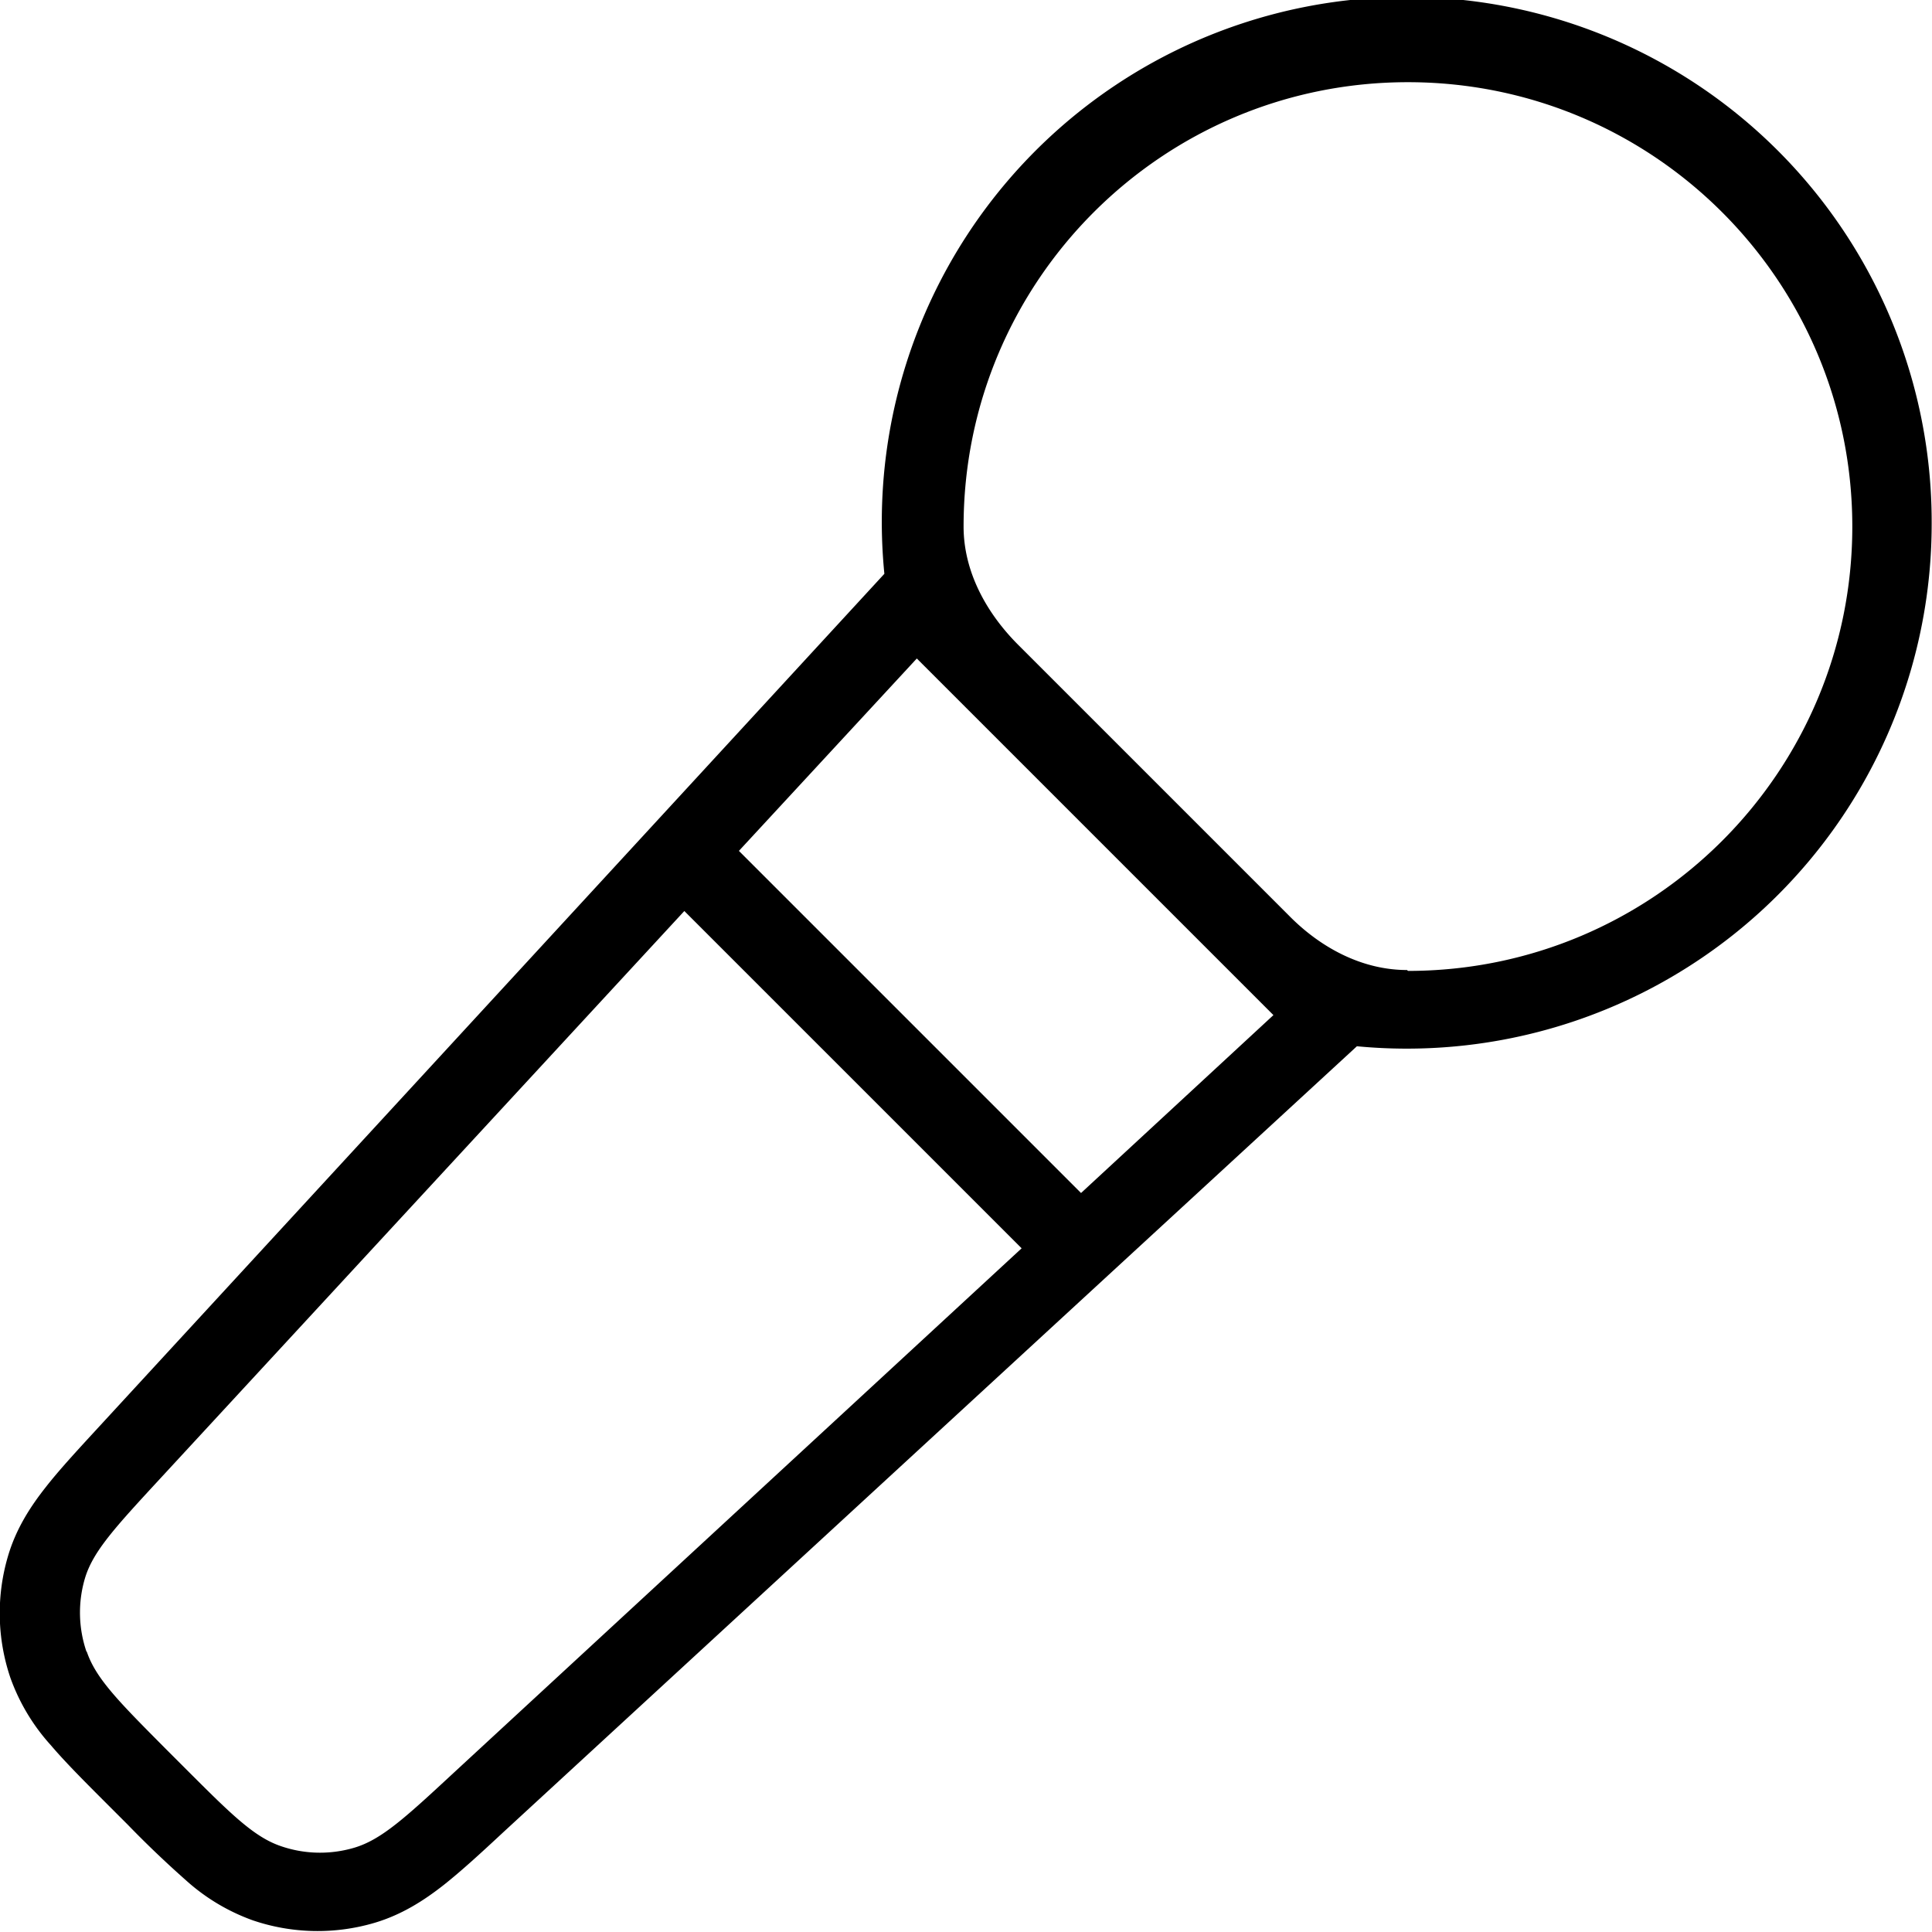 <svg xmlns="http://www.w3.org/2000/svg" xmlns:xlink="http://www.w3.org/1999/xlink" width="24" height="24" viewBox="0 0 24 24"><path fill="currentColor" fill-rule="evenodd" d="M1.32 22.4c-.266-.266-.506-.506-.69-.722a2.5 2.5 0 0 1-.501-.836a2.5 2.5 0 0 1-.03-1.51c.1-.341.278-.615.467-.855c.175-.224.406-.473.66-.749l9.76-10.6a6.521 6.521 0 1 1 13.01-.621a6.52 6.52 0 0 1-7.14 6.49l-10.6 9.76c-.275.256-.525.486-.748.662c-.24.188-.515.366-.855.467a2.5 2.5 0 0 1-1.51-.03a2.5 2.5 0 0 1-.836-.501a13 13 0 0 1-.722-.69l-.29-.29zm-.241-1.88c.113.333.4.621.975 1.2l.24.24c.575.575.862.862 1.2.975c.293.1.61.106.907.018c.337-.1.636-.375 1.23-.926l7.06-6.52l-4.19-4.19l-6.52 7.06c-.551.597-.827.896-.926 1.23a1.5 1.5 0 0 0 .018.907zm8.11-9.94l4.24 4.24l2.39-2.21l-4.43-4.43l-2.21 2.39zm8.29 1.47c-.563 0-1.08-.281-1.47-.679l-3.36-3.36c-.398-.398-.679-.912-.679-1.47c0-3.05 2.47-5.52 5.52-5.52s5.52 2.47 5.52 5.52s-2.47 5.52-5.52 5.52z" clip-rule="evenodd"/></svg>